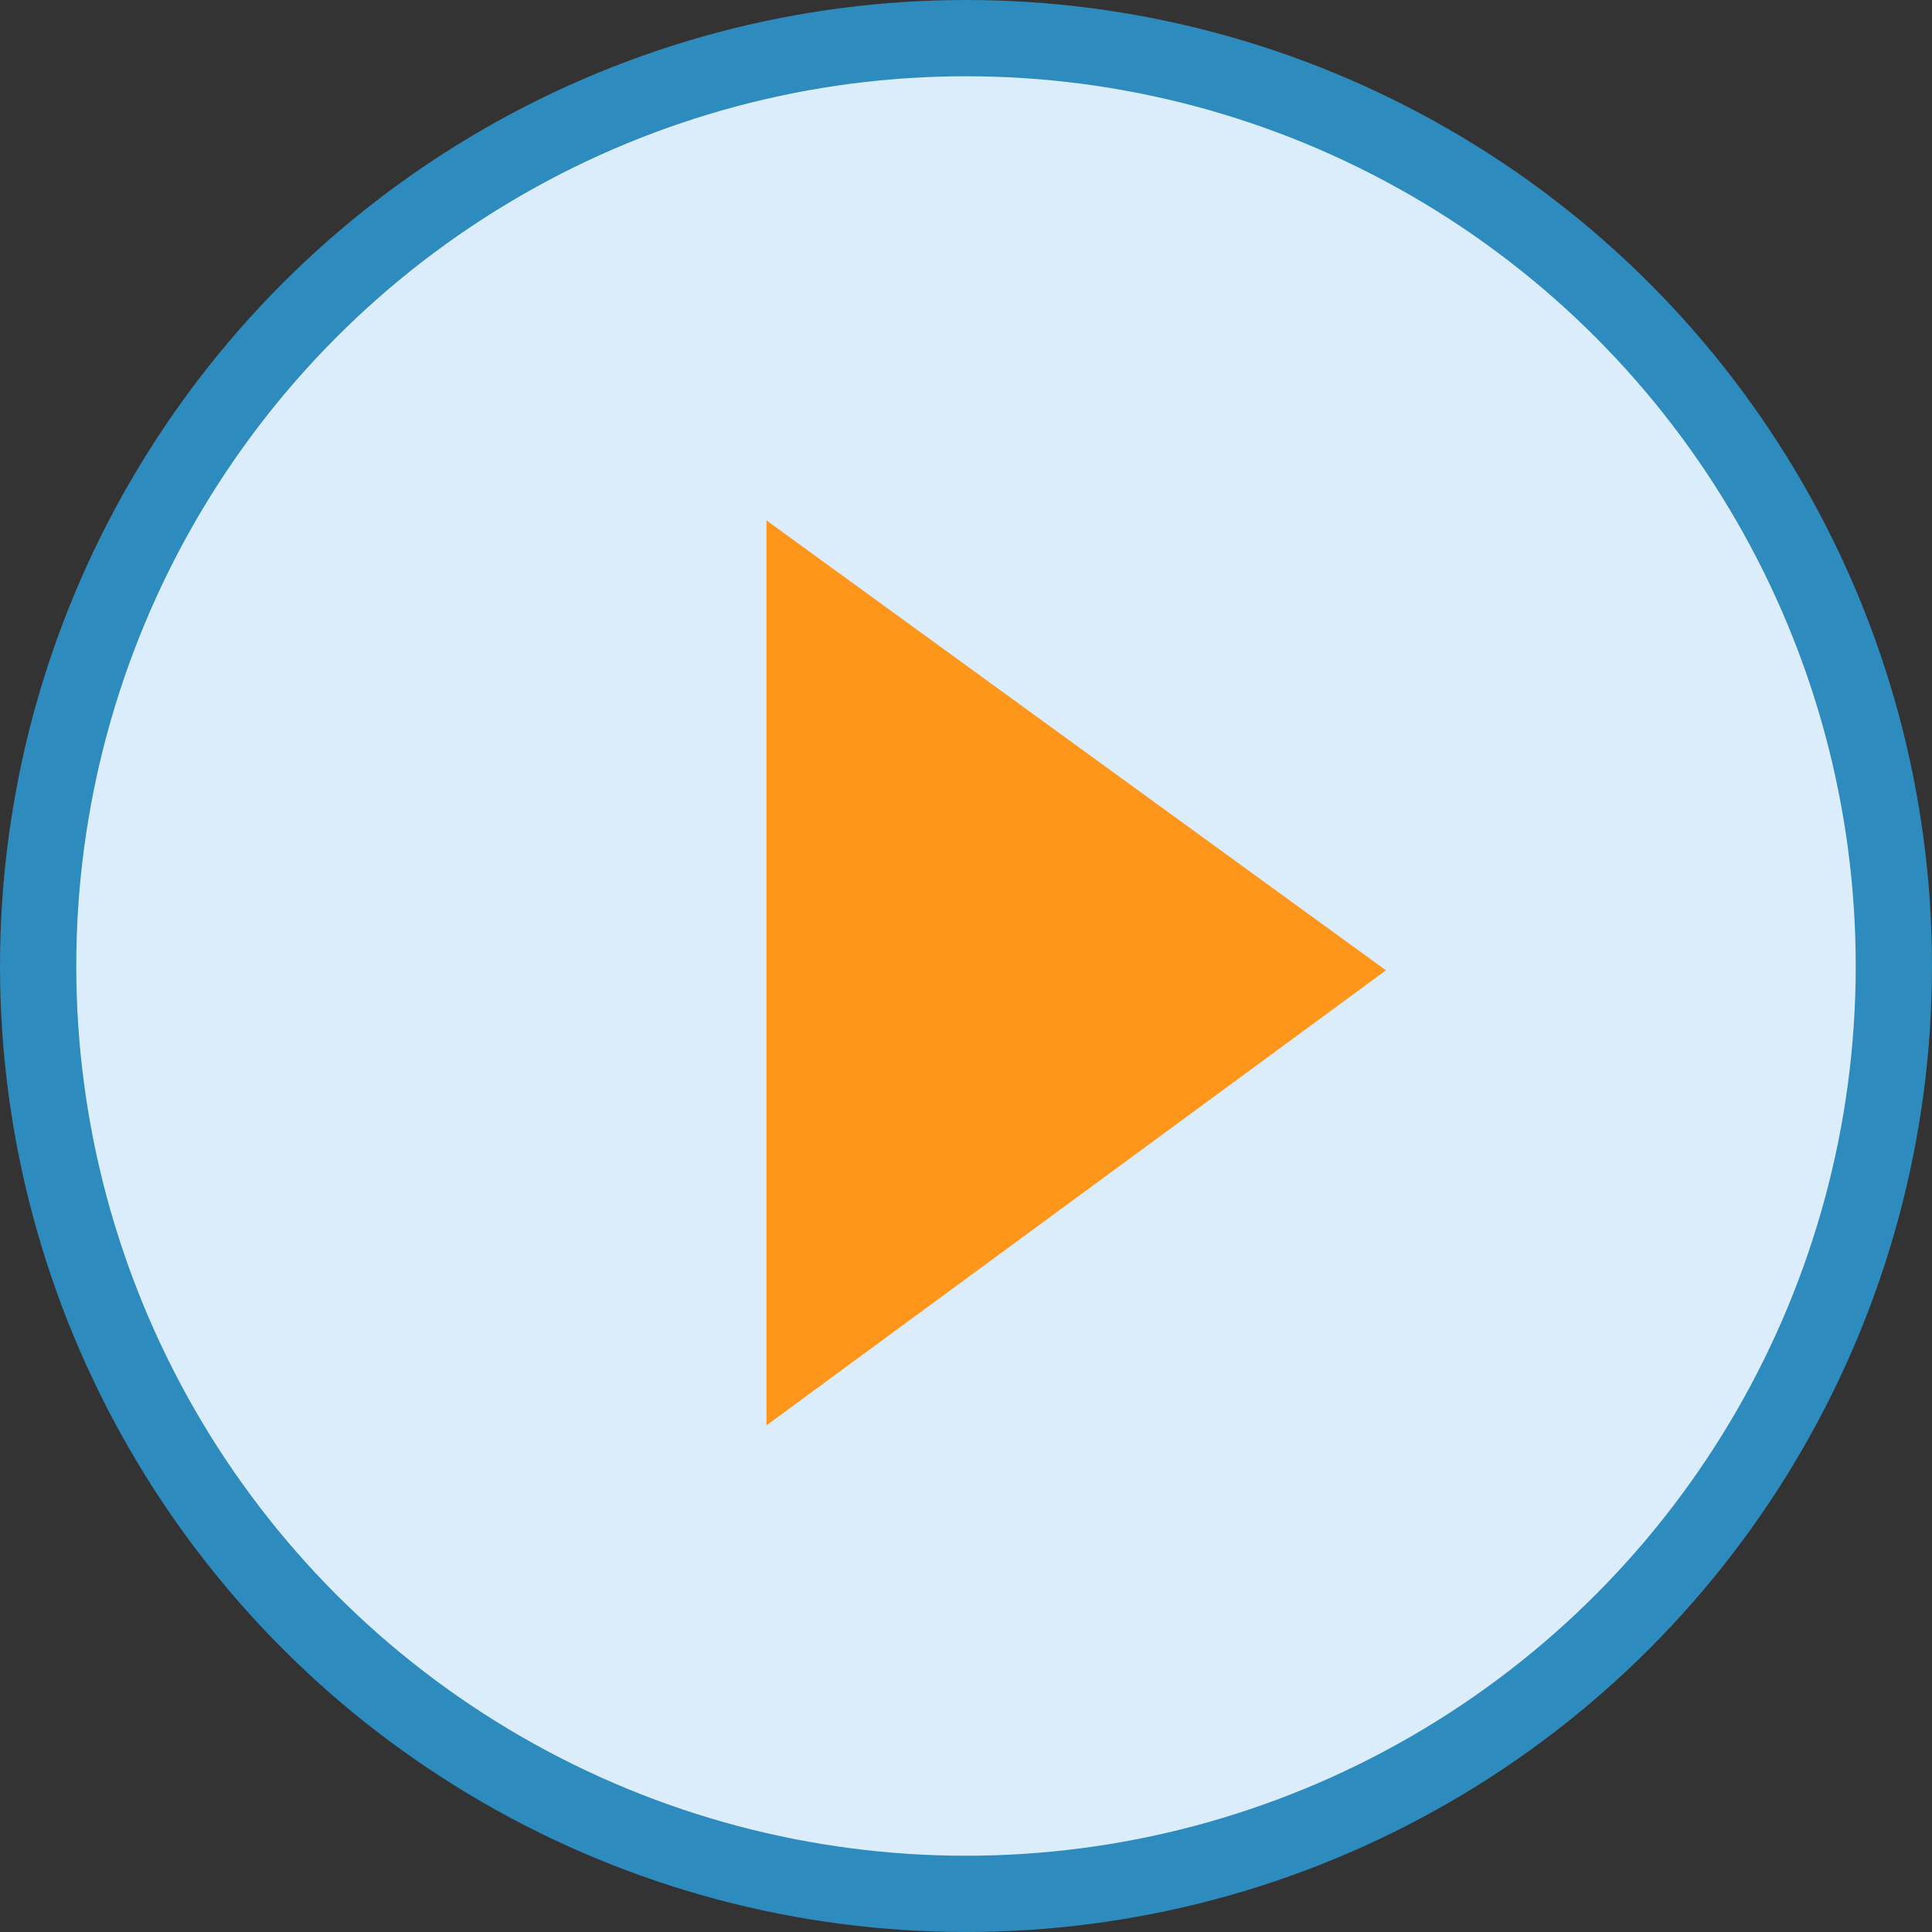 <svg id="Interactive_elements" data-name="Interactive elements" xmlns="http://www.w3.org/2000/svg" viewBox="0 0 76 76"><rect x="0" y="0" width="76" height="76" fill="#333333" stroke="none"/><defs><style>.cls-1{fill:#dbedfa;stroke:#2e8bbd;stroke-width:3px;}.cls-2{fill:#fe961c;}</style></defs><title>play-button</title><circle class="cls-1" cx="38" cy="38" r="36.5"/><polygon class="cls-2" points="30.15 56.07 54.52 38.17 30.15 20.47 30.15 56.07"/></svg>